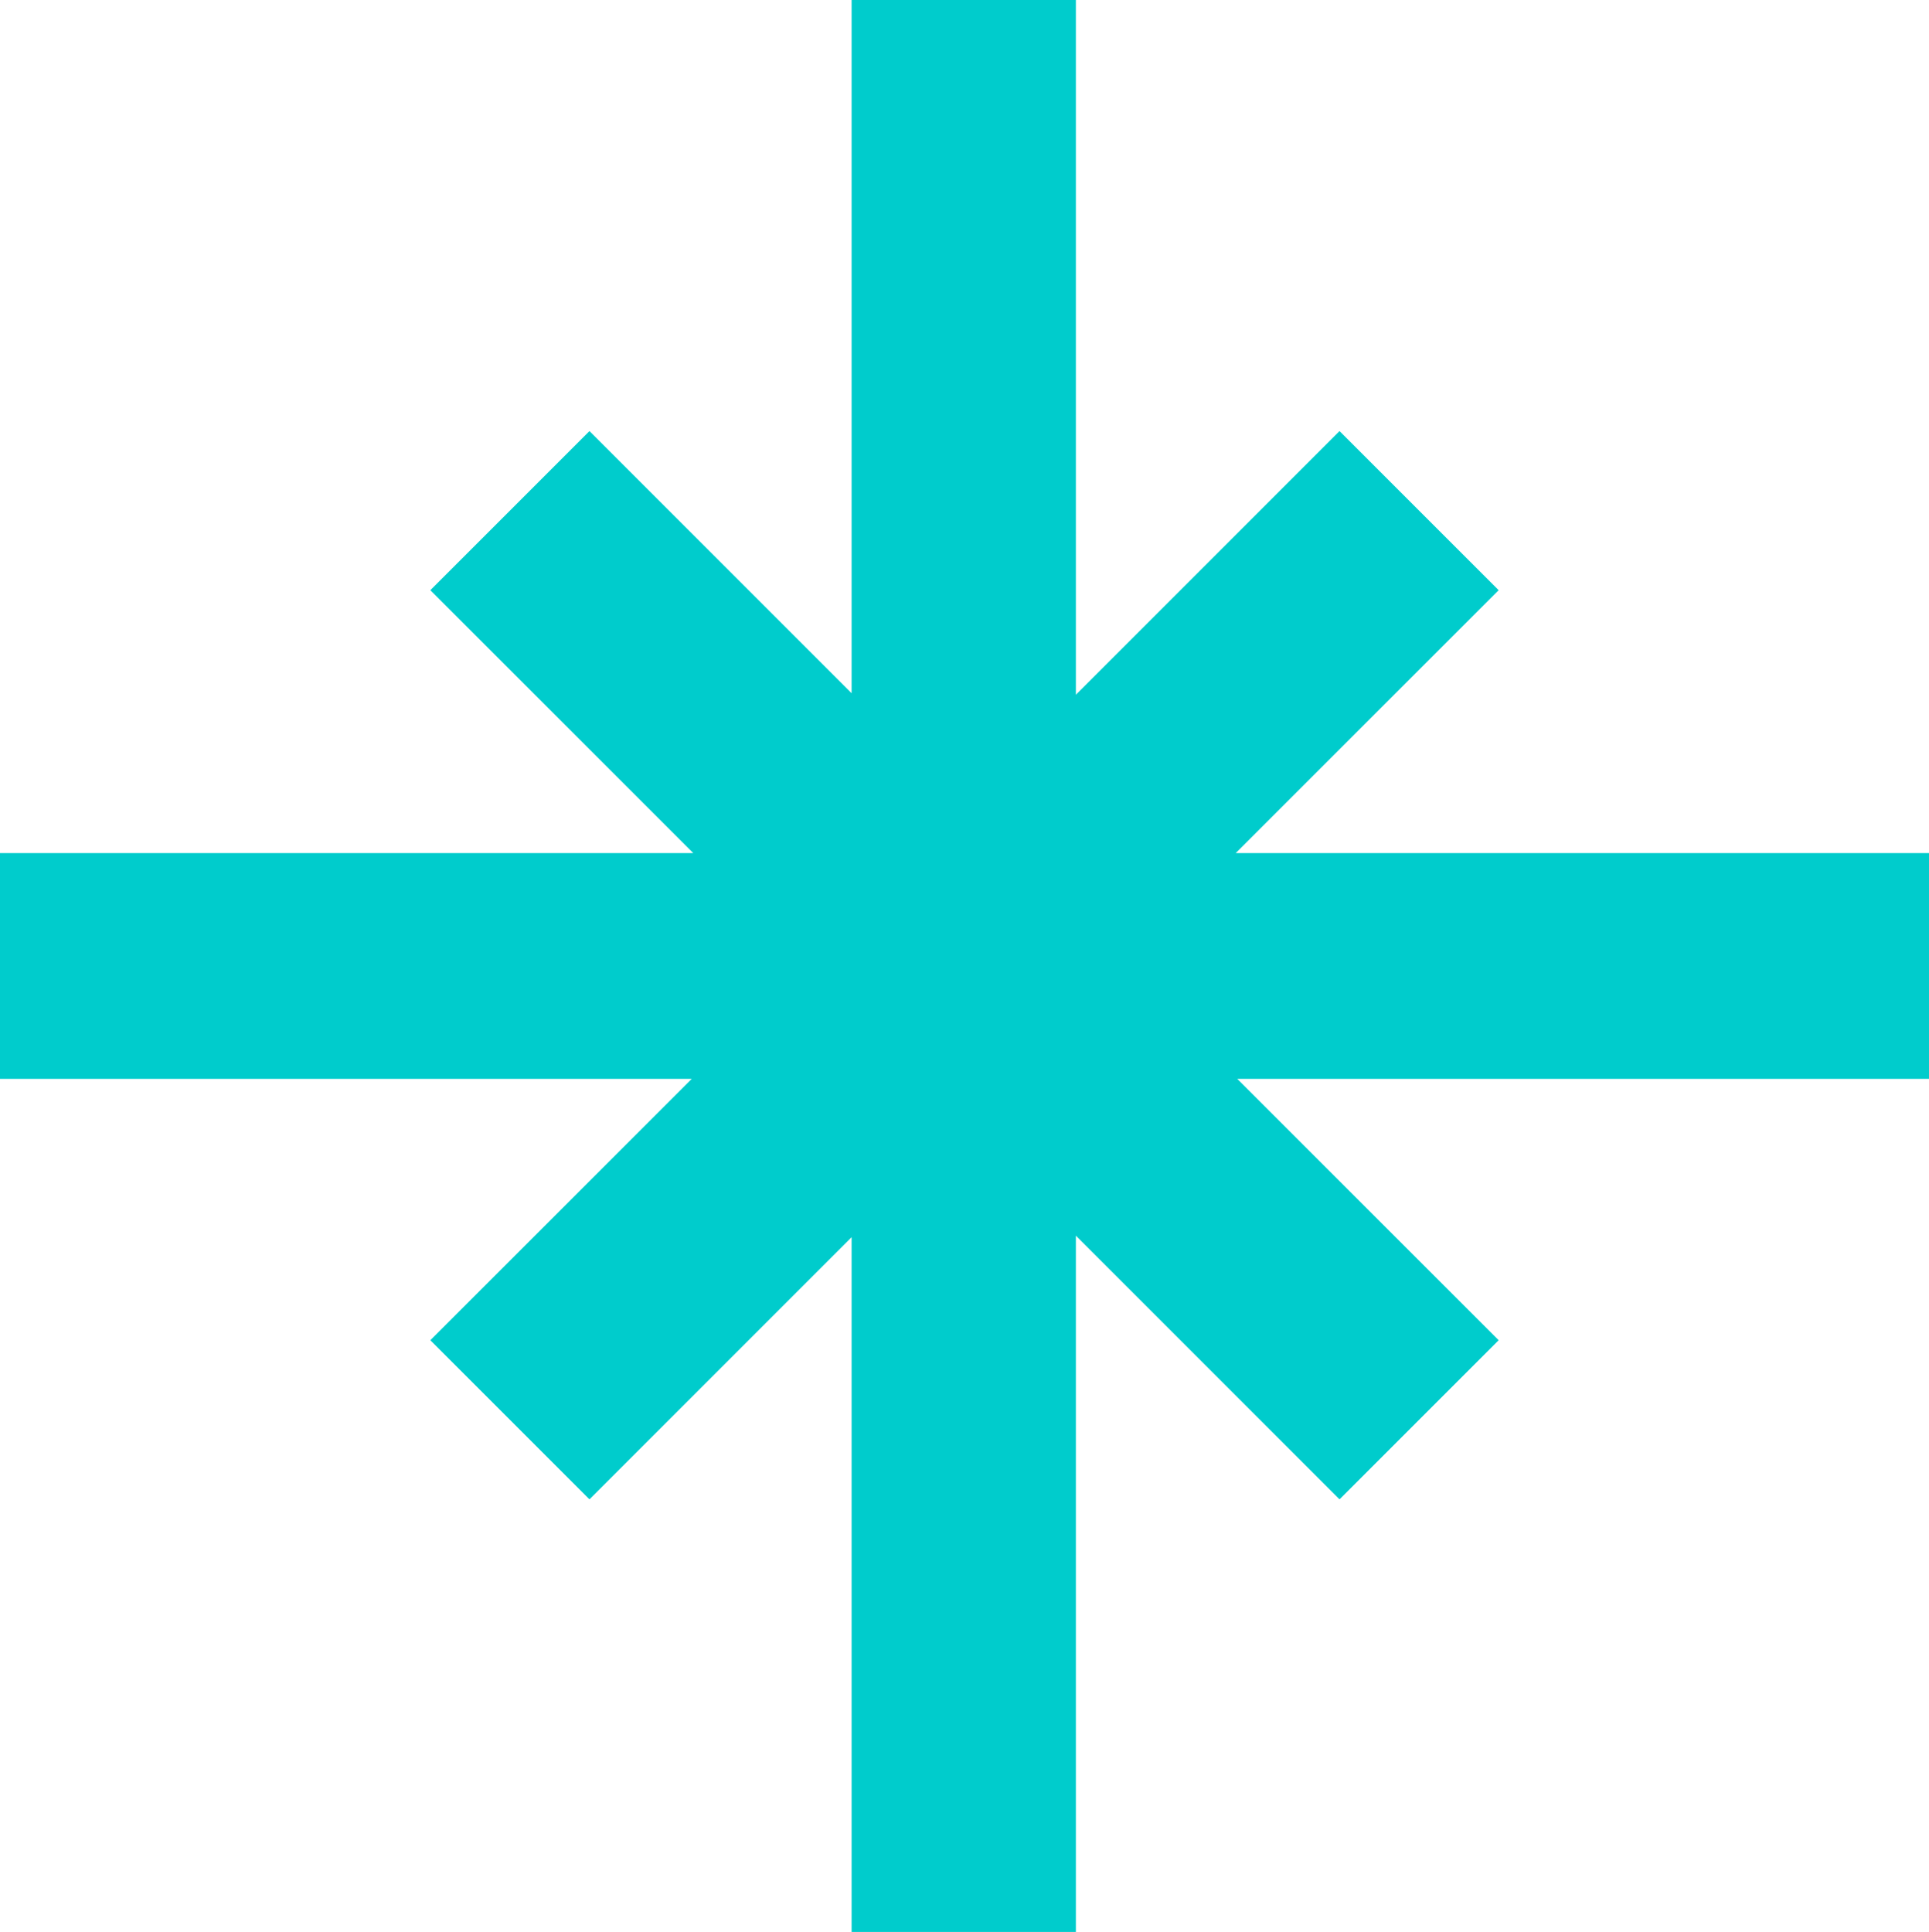 <?xml version="1.0" standalone="no"?>
<!DOCTYPE svg PUBLIC "-//W3C//DTD SVG 1.1//EN"
 "http://www.w3.org/Graphics/SVG/1.1/DTD/svg11.dtd">
<!-- Created with svg_stack (http://github.com/astraw/svg_stack) -->
<svg xmlns:sodipodi="http://sodipodi.sourceforge.net/DTD/sodipodi-0.dtd" xmlns="http://www.w3.org/2000/svg" version="1.1" width="1591.25" height="1593.75">
  <defs/>
  <g id="id0:id0" transform="matrix(1.25,0,0,1.25,0.0,0.0)"><g transform="translate(0,1275) scale(0.1,-0.1)" fill="#00cccc" stroke="none">
<path d="M5620 10463 l0 -2288 -865 865 -865 865 -525 -525 -525 -525 867 -867 868 -868 -2288 0 -2287 0 0 -745 0 -745 2282 0 2283 0 -863 -863 -862 -862 525 -525 525 -525 865 865 865 865 0 -2293 0 -2292 740 0 740 0 0 2297 0 2298 870 -870 870 -870 525 525 525 525 -862 862 -863 863 2283 0 2282 0 0 745 0 745 -2287 0 -2288 0 868 868 867 867 -525 525 -525 525 -870 -870 -870 -870 0 2293 0 2292 -740 0 -740 0 0 -2287z"/>
</g>
</g>
  <g id="id1:id1" transform="matrix(1.25,0,0,1.25,0.0,0.0)"><g transform="translate(0,1275) scale(0.1,-0.1)" fill="#ffffff" stroke="none">
</g>
</g>
</svg>
